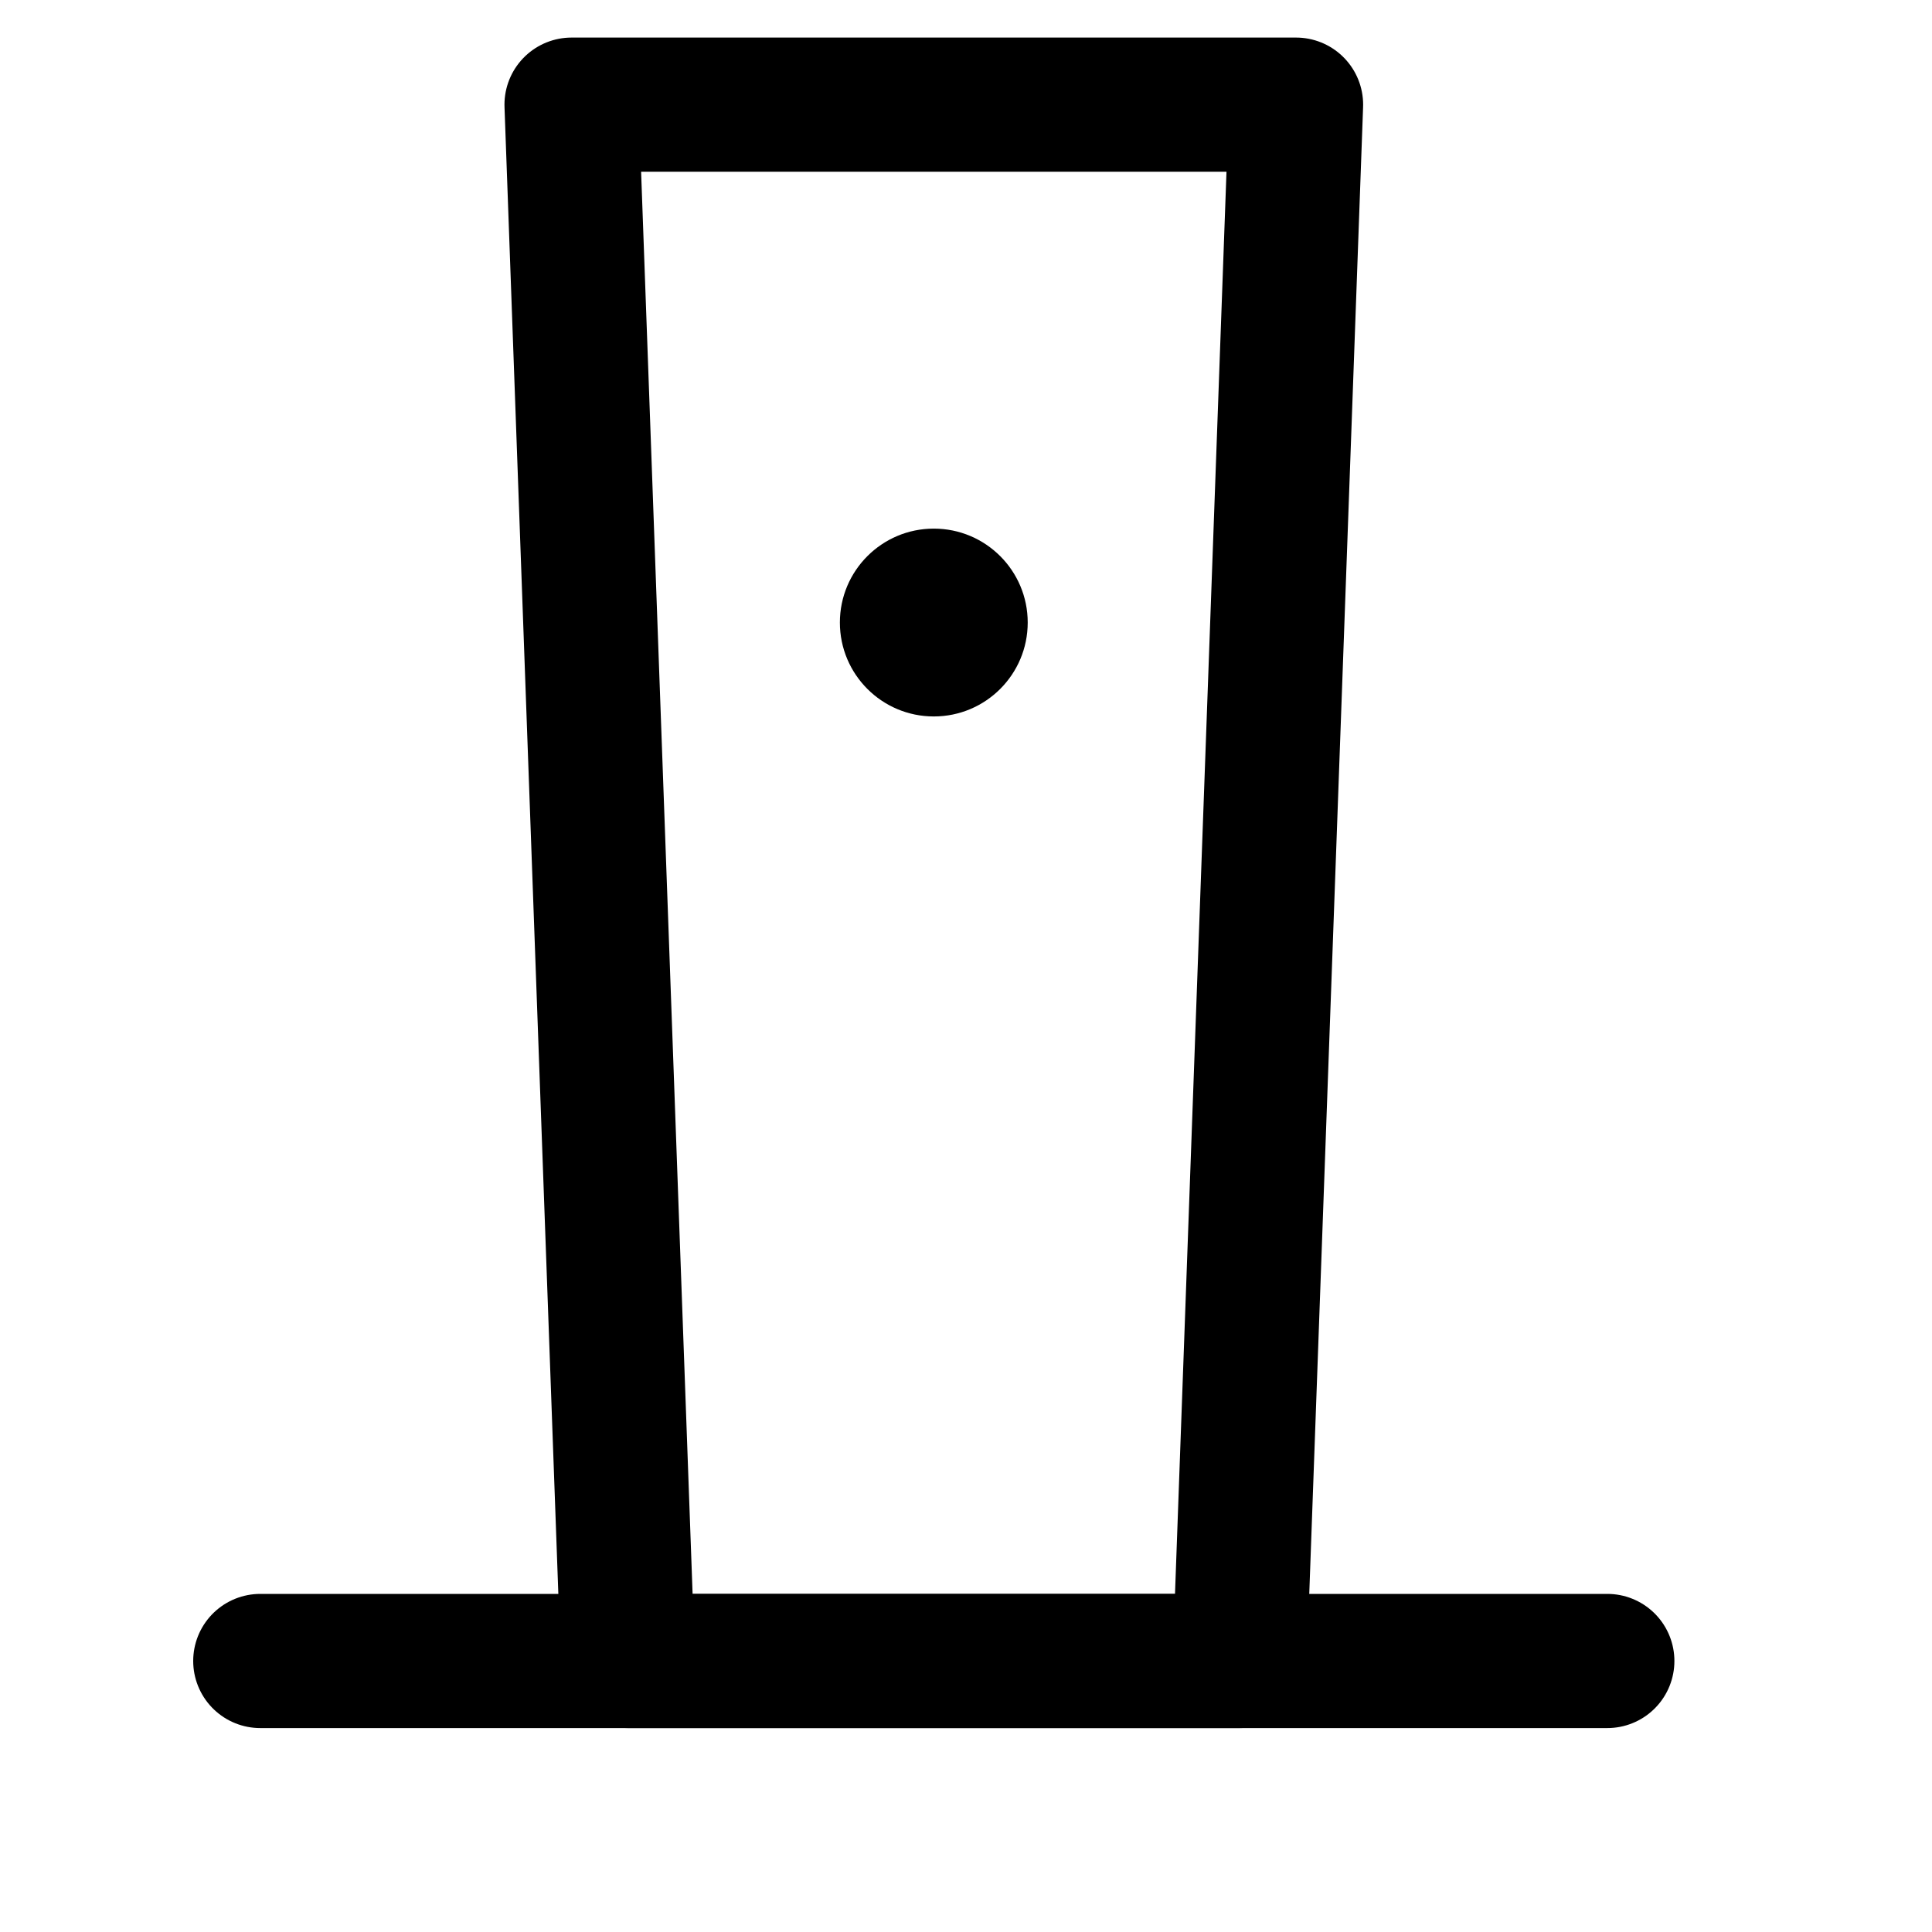 <?xml version="1.0" encoding="utf-8"?>
<!-- Generator: Adobe Illustrator 23.0.3, SVG Export Plug-In . SVG Version: 6.00 Build 0)  -->
<svg version="1.1" id="Layer_1" xmlns="http://www.w3.org/2000/svg" xmlns:xlink="http://www.w3.org/1999/xlink" x="0px" y="0px"
	 viewBox="0 0 72 72" style="enable-background:new 0 0 72 72;" xml:space="preserve">
<style type="text/css">
	.st0{fill:none;stroke:#000000;stroke-width:5;stroke-linecap:round;stroke-linejoin:round;stroke-miterlimit:10;}
</style>
<line class="st0" x1="9.7" y1="61.9" x2="59.9" y2="61.9"/>
<polygon class="st0" points="23.4,61.9 46.2,61.9 48.3,3.9 21.3,3.9 "/>
<circle cx="34.8" cy="23.2" r="3.5"/>
</svg>
